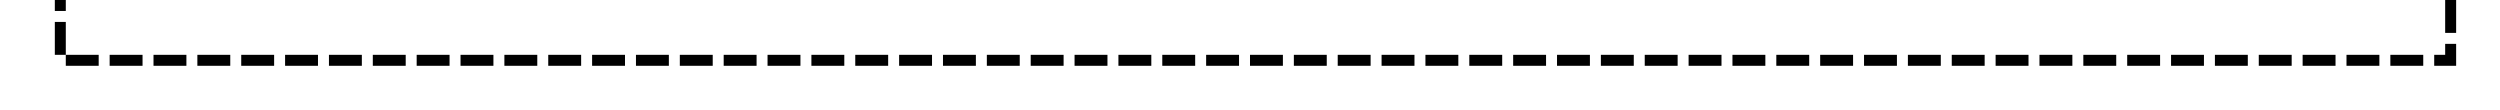 ﻿<?xml version="1.0" encoding="utf-8"?>
<svg version="1.1" xmlns:xlink="http://www.w3.org/1999/xlink" width="228px" height="10px" preserveAspectRatio="xMinYMid meet" viewBox="3687 6696  228 8" xmlns="http://www.w3.org/2000/svg">
  <path d="M 3692.5 6629  L 3692.5 6700.5  L 3910.5 6700.5  L 3910.5 6640.5  L 3979.5 6640.5  L 3979.5 6650  " stroke-width="1" stroke-dasharray="3,1" stroke="#000000" fill="none" />
  <path d="M 3973.2 6649  L 3979.5 6655  L 3985.8 6649  L 3973.2 6649  Z " fill-rule="nonzero" fill="#000000" stroke="none" />
</svg>